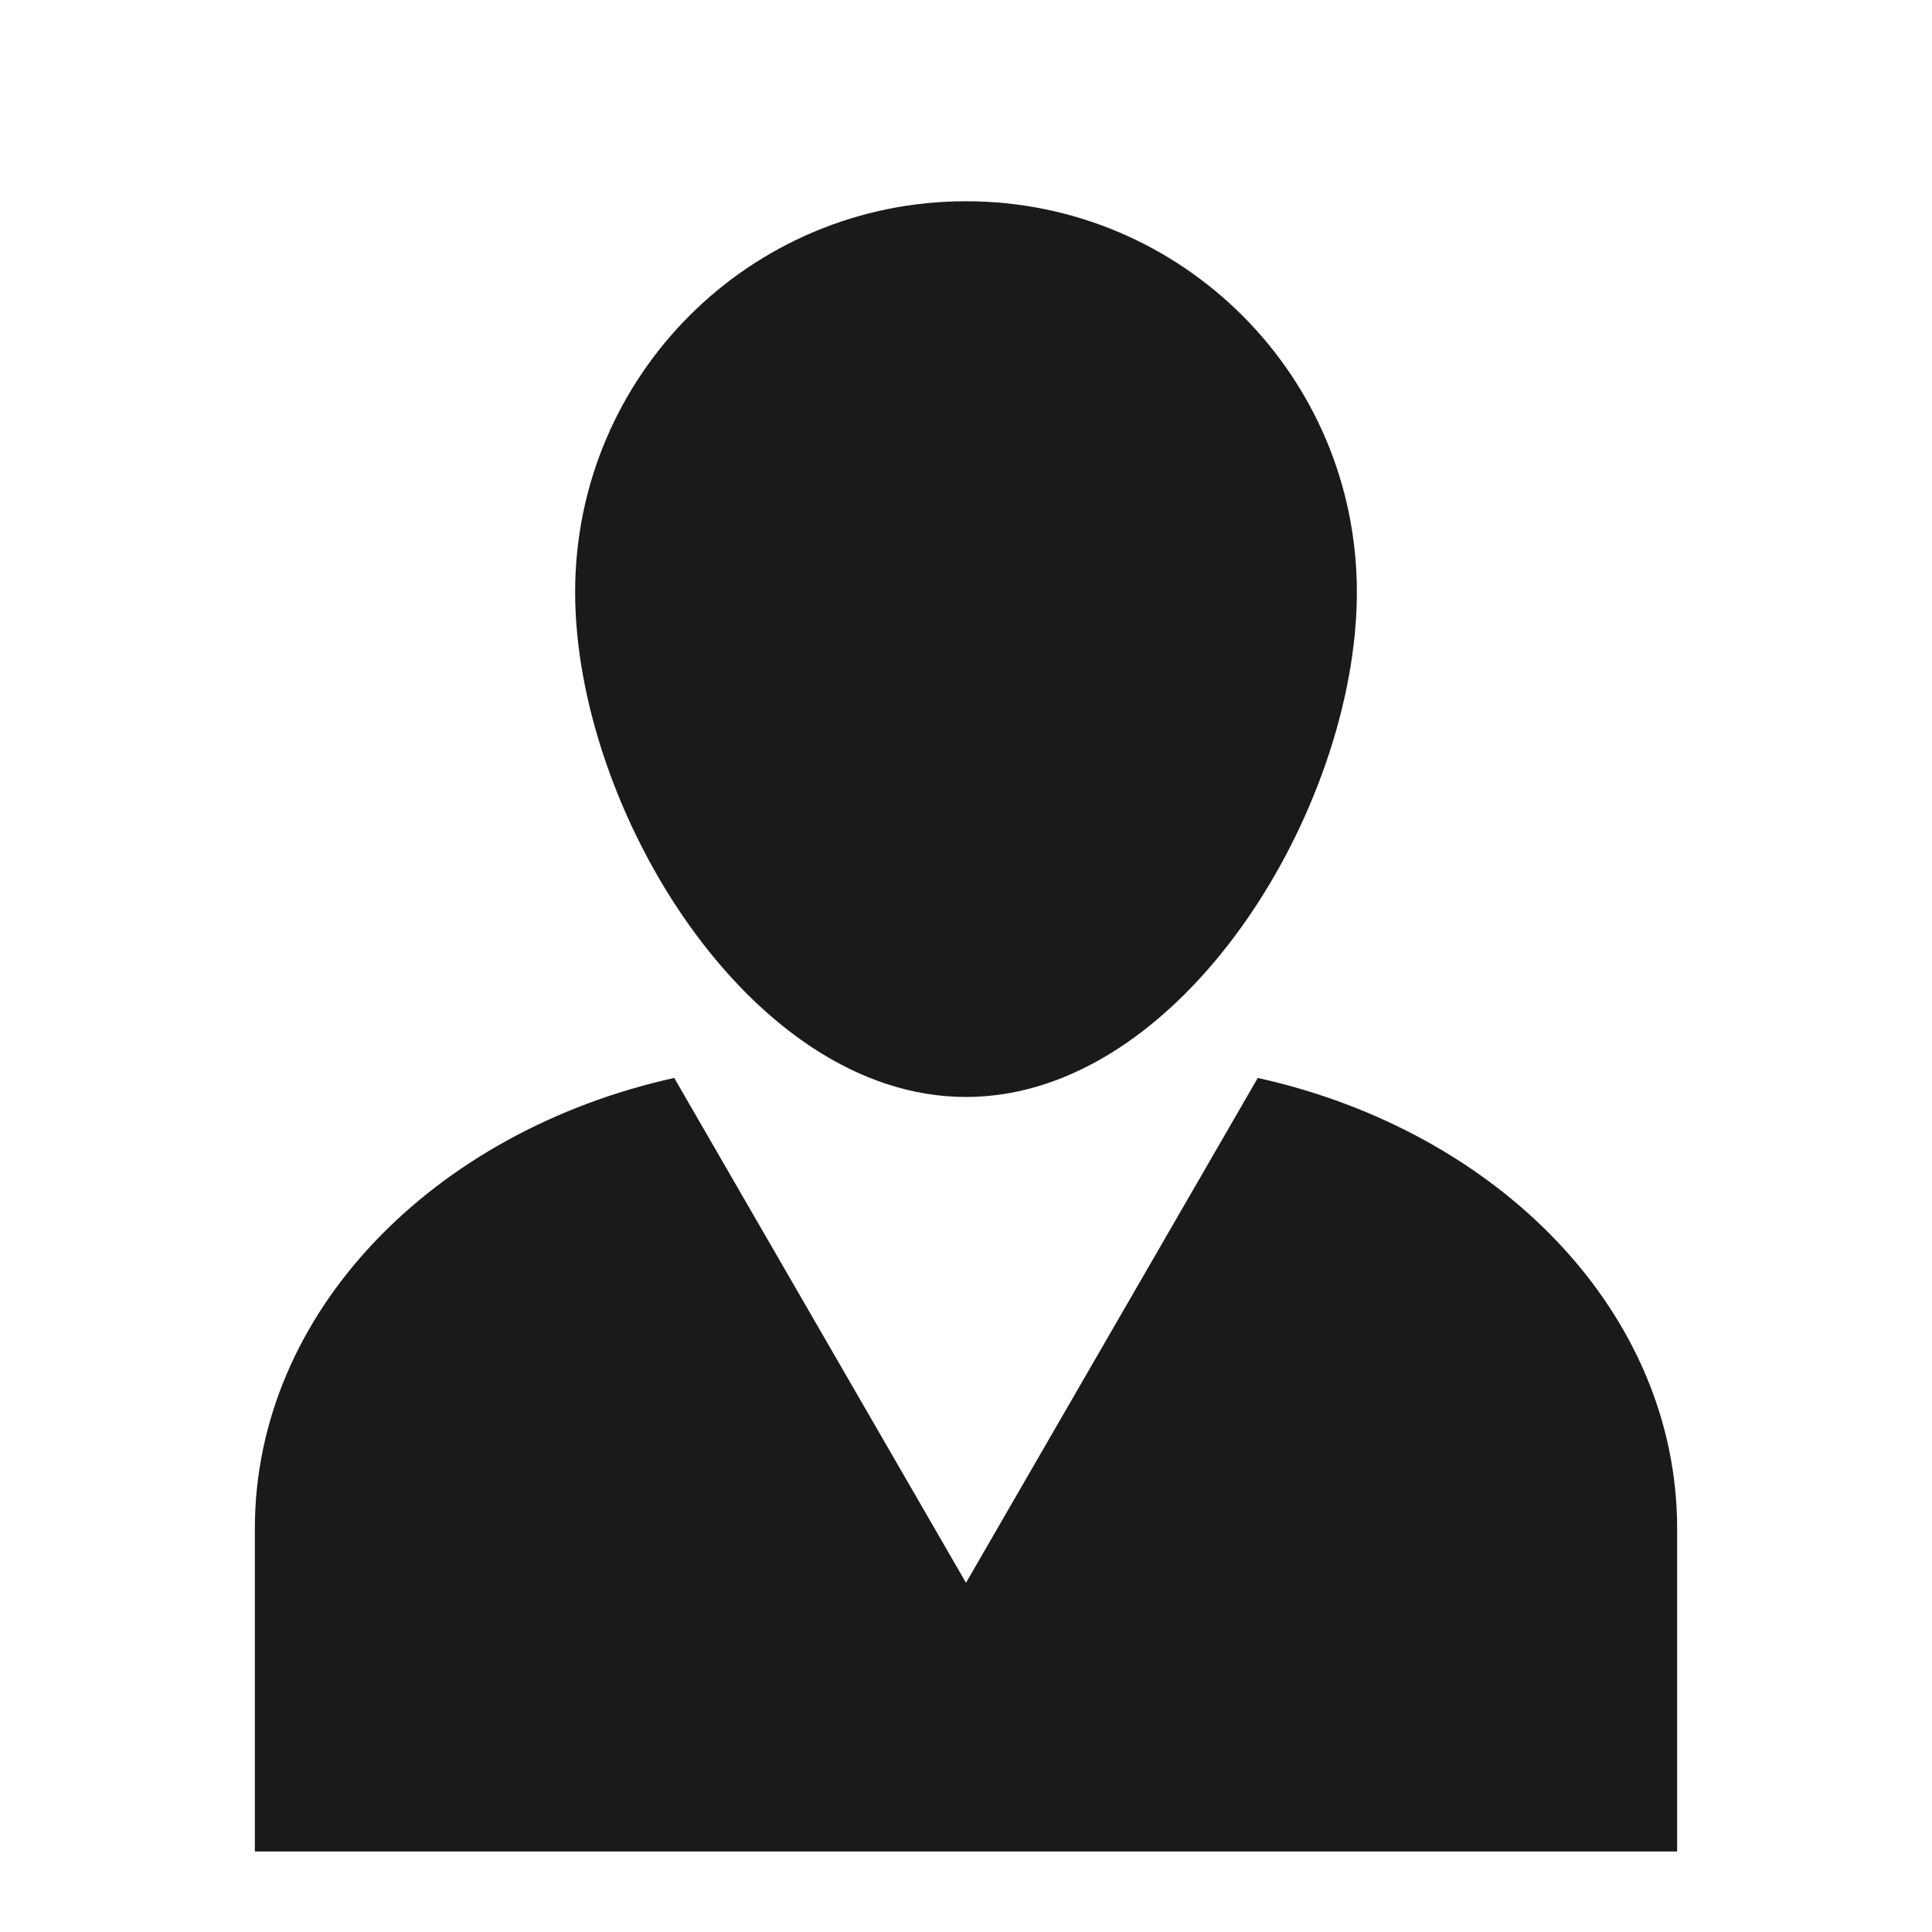 <?xml version="1.0" encoding="UTF-8" standalone="no"?>
<!-- Created with Inkscape (http://www.inkscape.org/) -->

<svg
   xmlns:dc="http://purl.org/dc/elements/1.1/"
   xmlns:cc="http://creativecommons.org/ns#"
   xmlns:rdf="http://www.w3.org/1999/02/22-rdf-syntax-ns#"
   xmlns:svg="http://www.w3.org/2000/svg"
   xmlns="http://www.w3.org/2000/svg"
   xmlns:sodipodi="http://sodipodi.sourceforge.net/DTD/sodipodi-0.dtd"
   xmlns:inkscape="http://www.inkscape.org/namespaces/inkscape"
   id="svg7739"
   height="48"
   width="48"
   version="1.1"
   inkscape:version="0.48+devel r12272"
   sodipodi:docname="avatar-default.svg">
  <defs
     id="defs11">
    <linearGradient
       id="linearGradient3678-6">
      <stop
         id="stop3680-8"
         offset="0"
         style="stop-color:#ffffff;stop-opacity:1;" />
      <stop
         id="stop3682-9"
         offset="1"
         style="stop-color:#e6e6e6;stop-opacity:1;" />
    </linearGradient>
  </defs>
  <sodipodi:namedview
     pagecolor="#ffffff"
     bordercolor="#666666"
     borderopacity="1"
     objecttolerance="10"
     gridtolerance="10"
     guidetolerance="10"
     inkscape:pageopacity="0"
     inkscape:pageshadow="2"
     inkscape:window-width="1366"
     inkscape:window-height="716"
     id="namedview9"
     showgrid="false"
     inkscape:zoom="6.9176775"
     inkscape:cx="7.6590425"
     inkscape:cy="35.485086"
     inkscape:window-x="0"
     inkscape:window-y="28"
     inkscape:window-maximized="1"
     inkscape:current-layer="svg7739" />
  <path
     style="fill:#1a1a1a;fill-opacity:1;fill-rule:nonzero;stroke:none"
     d="m 24,5 c -5.371,0 -9.711,4.342 -9.711,9.711 0,5.371 4.34,12.543 9.711,12.543 5.369,0 9.711,-7.172 9.711,-12.543 C 33.711,9.342 29.369,5 24,5 Z M 16.751,26.781 C 10.766,28.106 6.332,32.609 6.332,37.975 l 0,8.025 35.336,0 0,-8.025 c 0,-5.366 -4.429,-9.867 -10.419,-11.194 L 24,39.324 16.751,26.781 Z"
     id="path286"
     inkscape:connector-curvature="0" />
</svg>
